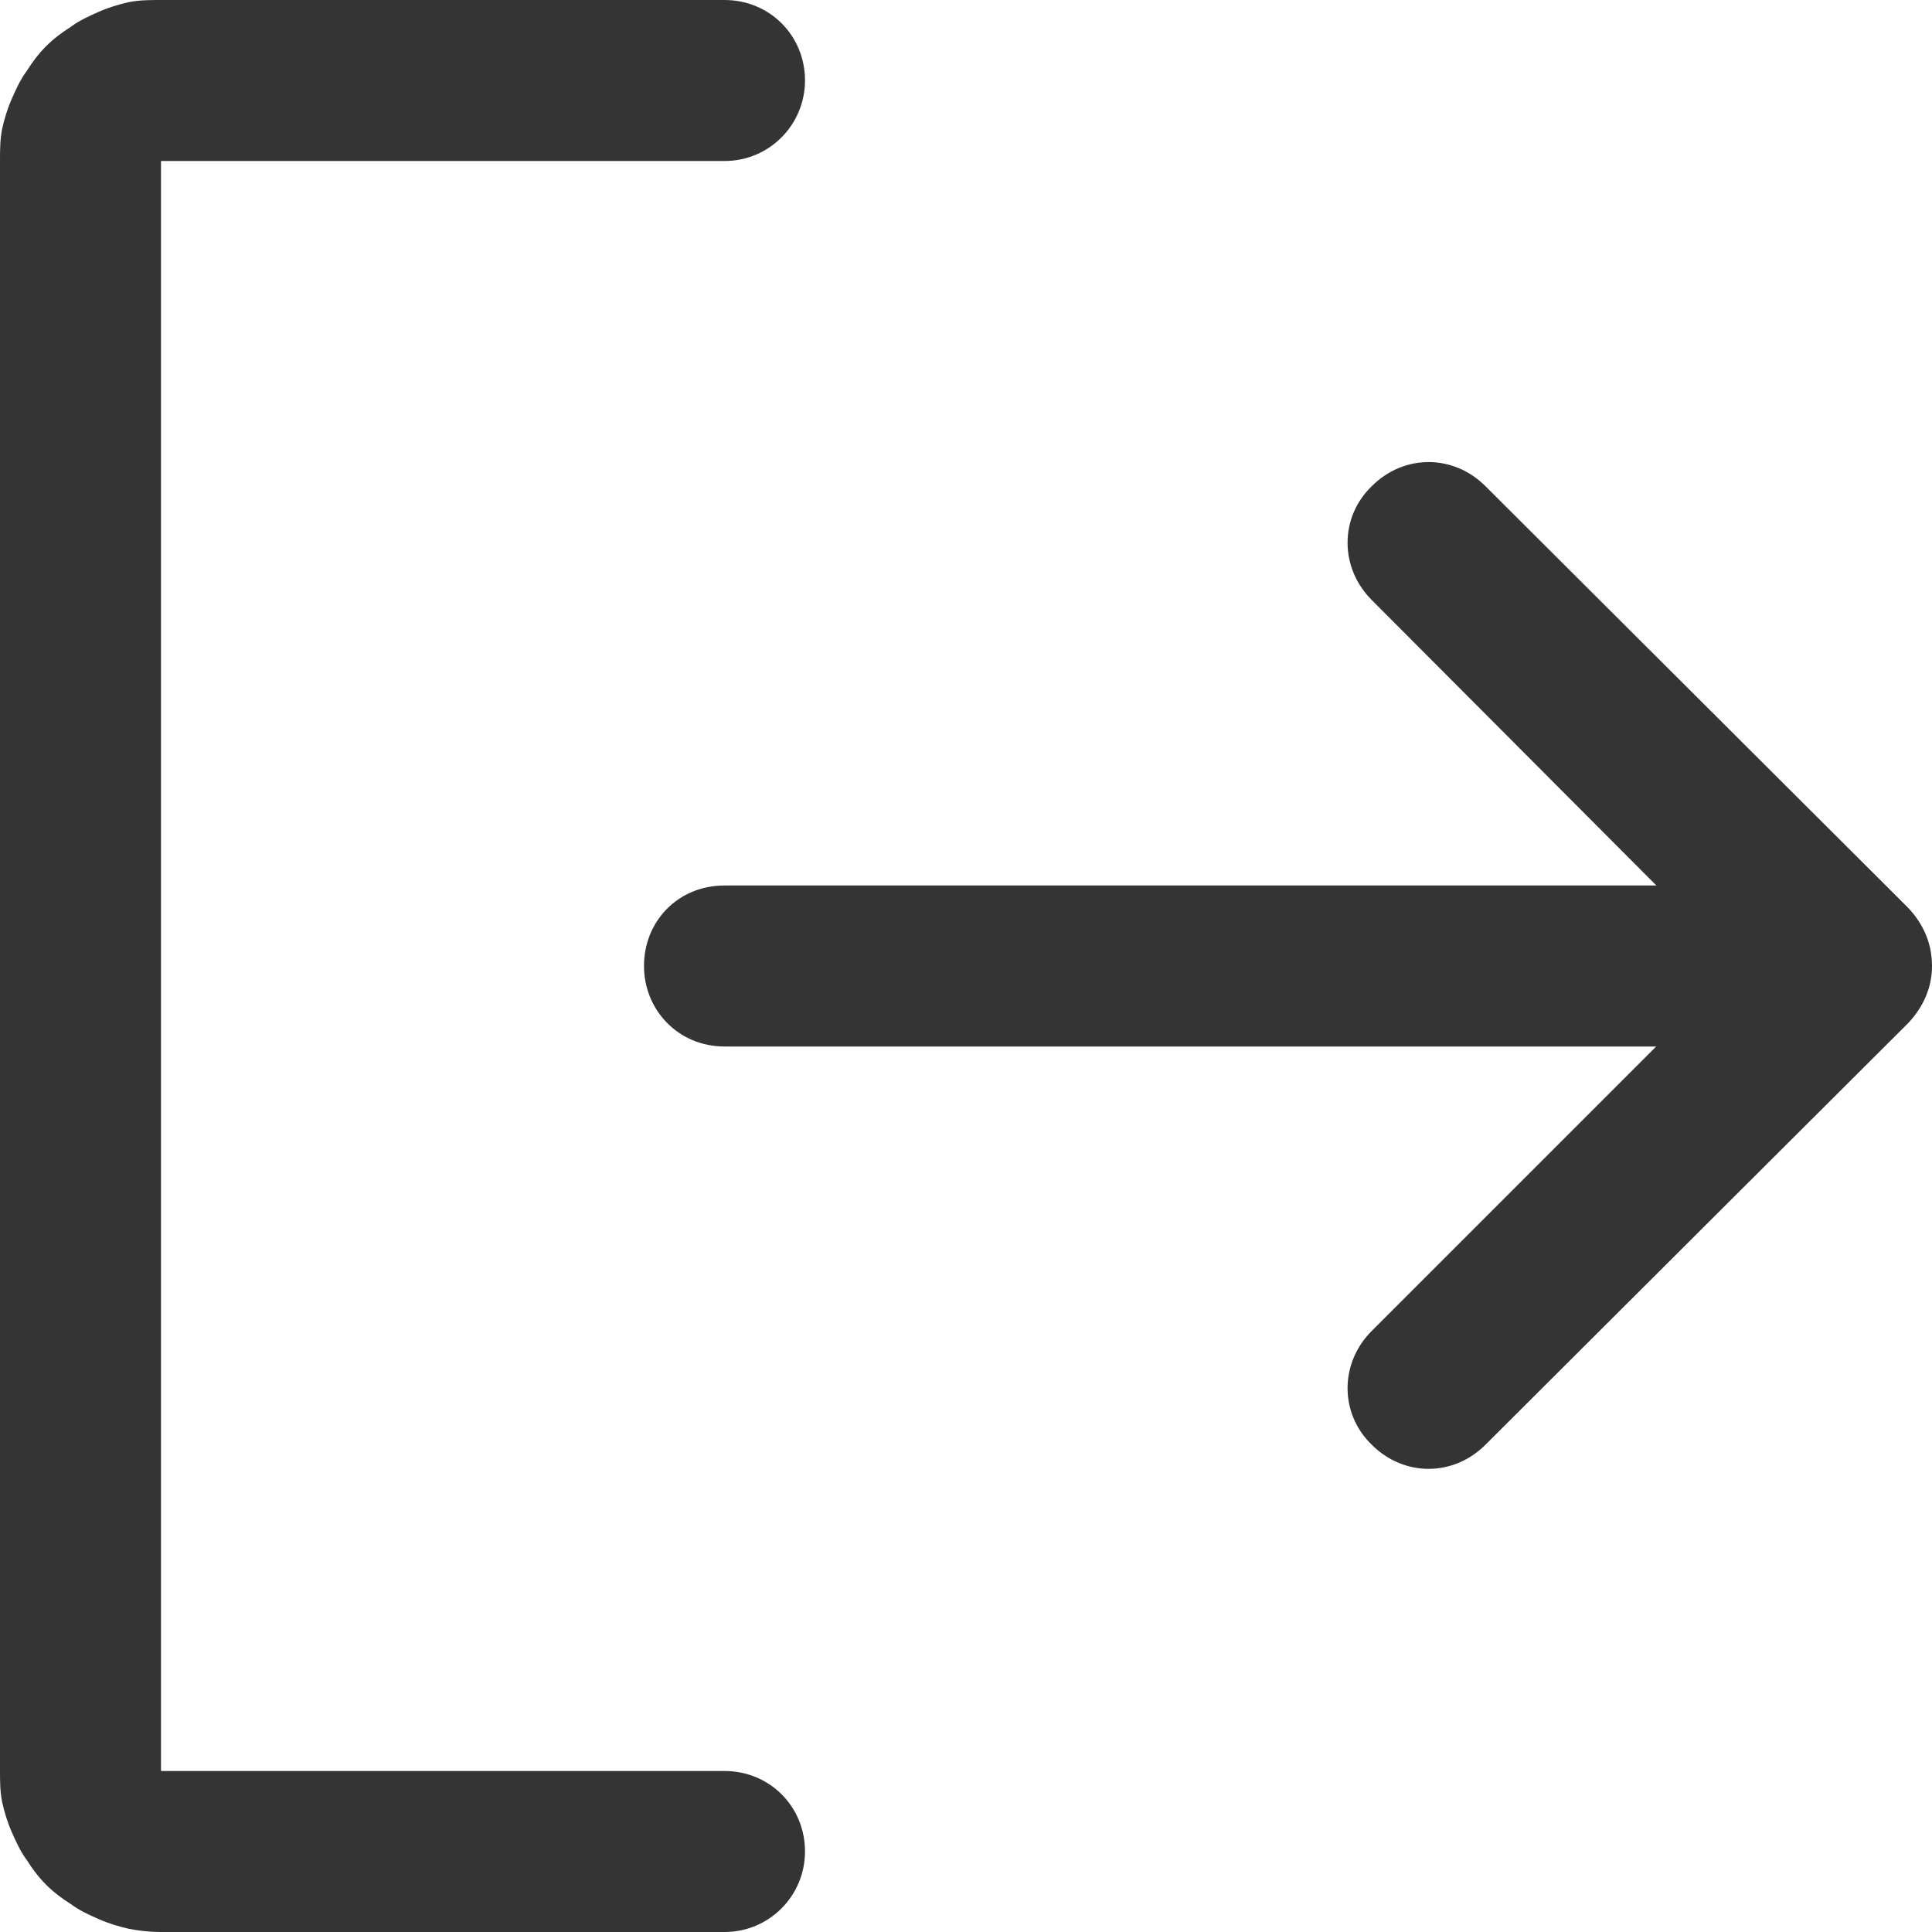 <svg width="18" height="18" viewBox="0 0 18 18" fill="none" xmlns="http://www.w3.org/2000/svg" xmlns:xlink="http://www.w3.org/1999/xlink">
	<desc>
			Created with Pixso.
	</desc>
	<defs/>
	<path id="Vector (Граница)" d="M13.84 4.53C13.54 4.23 13.08 4.23 12.78 4.53C12.48 4.82 12.48 5.29 12.78 5.59L16.18 9L12.78 12.4C12.48 12.7 12.48 13.17 12.78 13.46C13.08 13.76 13.54 13.76 13.84 13.46L17.78 9.53C17.92 9.38 18 9.2 18 9C18 8.79 17.92 8.61 17.78 8.46L13.84 4.53Z" fill="#343434" fill-opacity="1" fill-rule="evenodd"/>
	<path id="Vector (Граница)" d="M6.75 8.25L17.24 8.25C17.66 8.25 17.99 8.58 17.99 9C17.99 9.41 17.66 9.75 17.24 9.75L6.75 9.75C6.32 9.75 6 9.41 6 9C6 8.58 6.32 8.25 6.75 8.25Z" fill="#343434" fill-opacity="1" fill-rule="evenodd"/>
	<path id="Vector (Граница)" d="M1.5 18L6.75 18C7.17 18 7.5 17.66 7.5 17.25C7.5 16.83 7.17 16.5 6.75 16.5L1.5 16.5L1.5 1.5L6.75 1.5C7.17 1.5 7.5 1.16 7.5 0.75C7.5 0.33 7.17 0 6.75 0L1.5 0C1.4 0 1.3 0 1.2 0.02C1.11 0.04 1.01 0.07 0.92 0.11C0.83 0.15 0.74 0.19 0.66 0.25C0.58 0.3 0.5 0.36 0.43 0.43C0.36 0.5 0.3 0.58 0.25 0.66C0.19 0.74 0.15 0.83 0.11 0.92C0.07 1.01 0.04 1.11 0.02 1.2C0 1.3 0 1.4 0 1.5L0 16.5C0 16.59 0 16.69 0.02 16.79C0.04 16.88 0.07 16.98 0.11 17.07C0.15 17.16 0.19 17.25 0.25 17.33C0.3 17.41 0.36 17.49 0.43 17.56C0.5 17.63 0.58 17.69 0.66 17.74C0.74 17.8 0.83 17.84 0.92 17.88C1.01 17.92 1.11 17.95 1.2 17.97C1.3 17.99 1.4 18 1.5 18Z" fill="#343434" fill-opacity="1" fill-rule="evenodd"/>
</svg>
